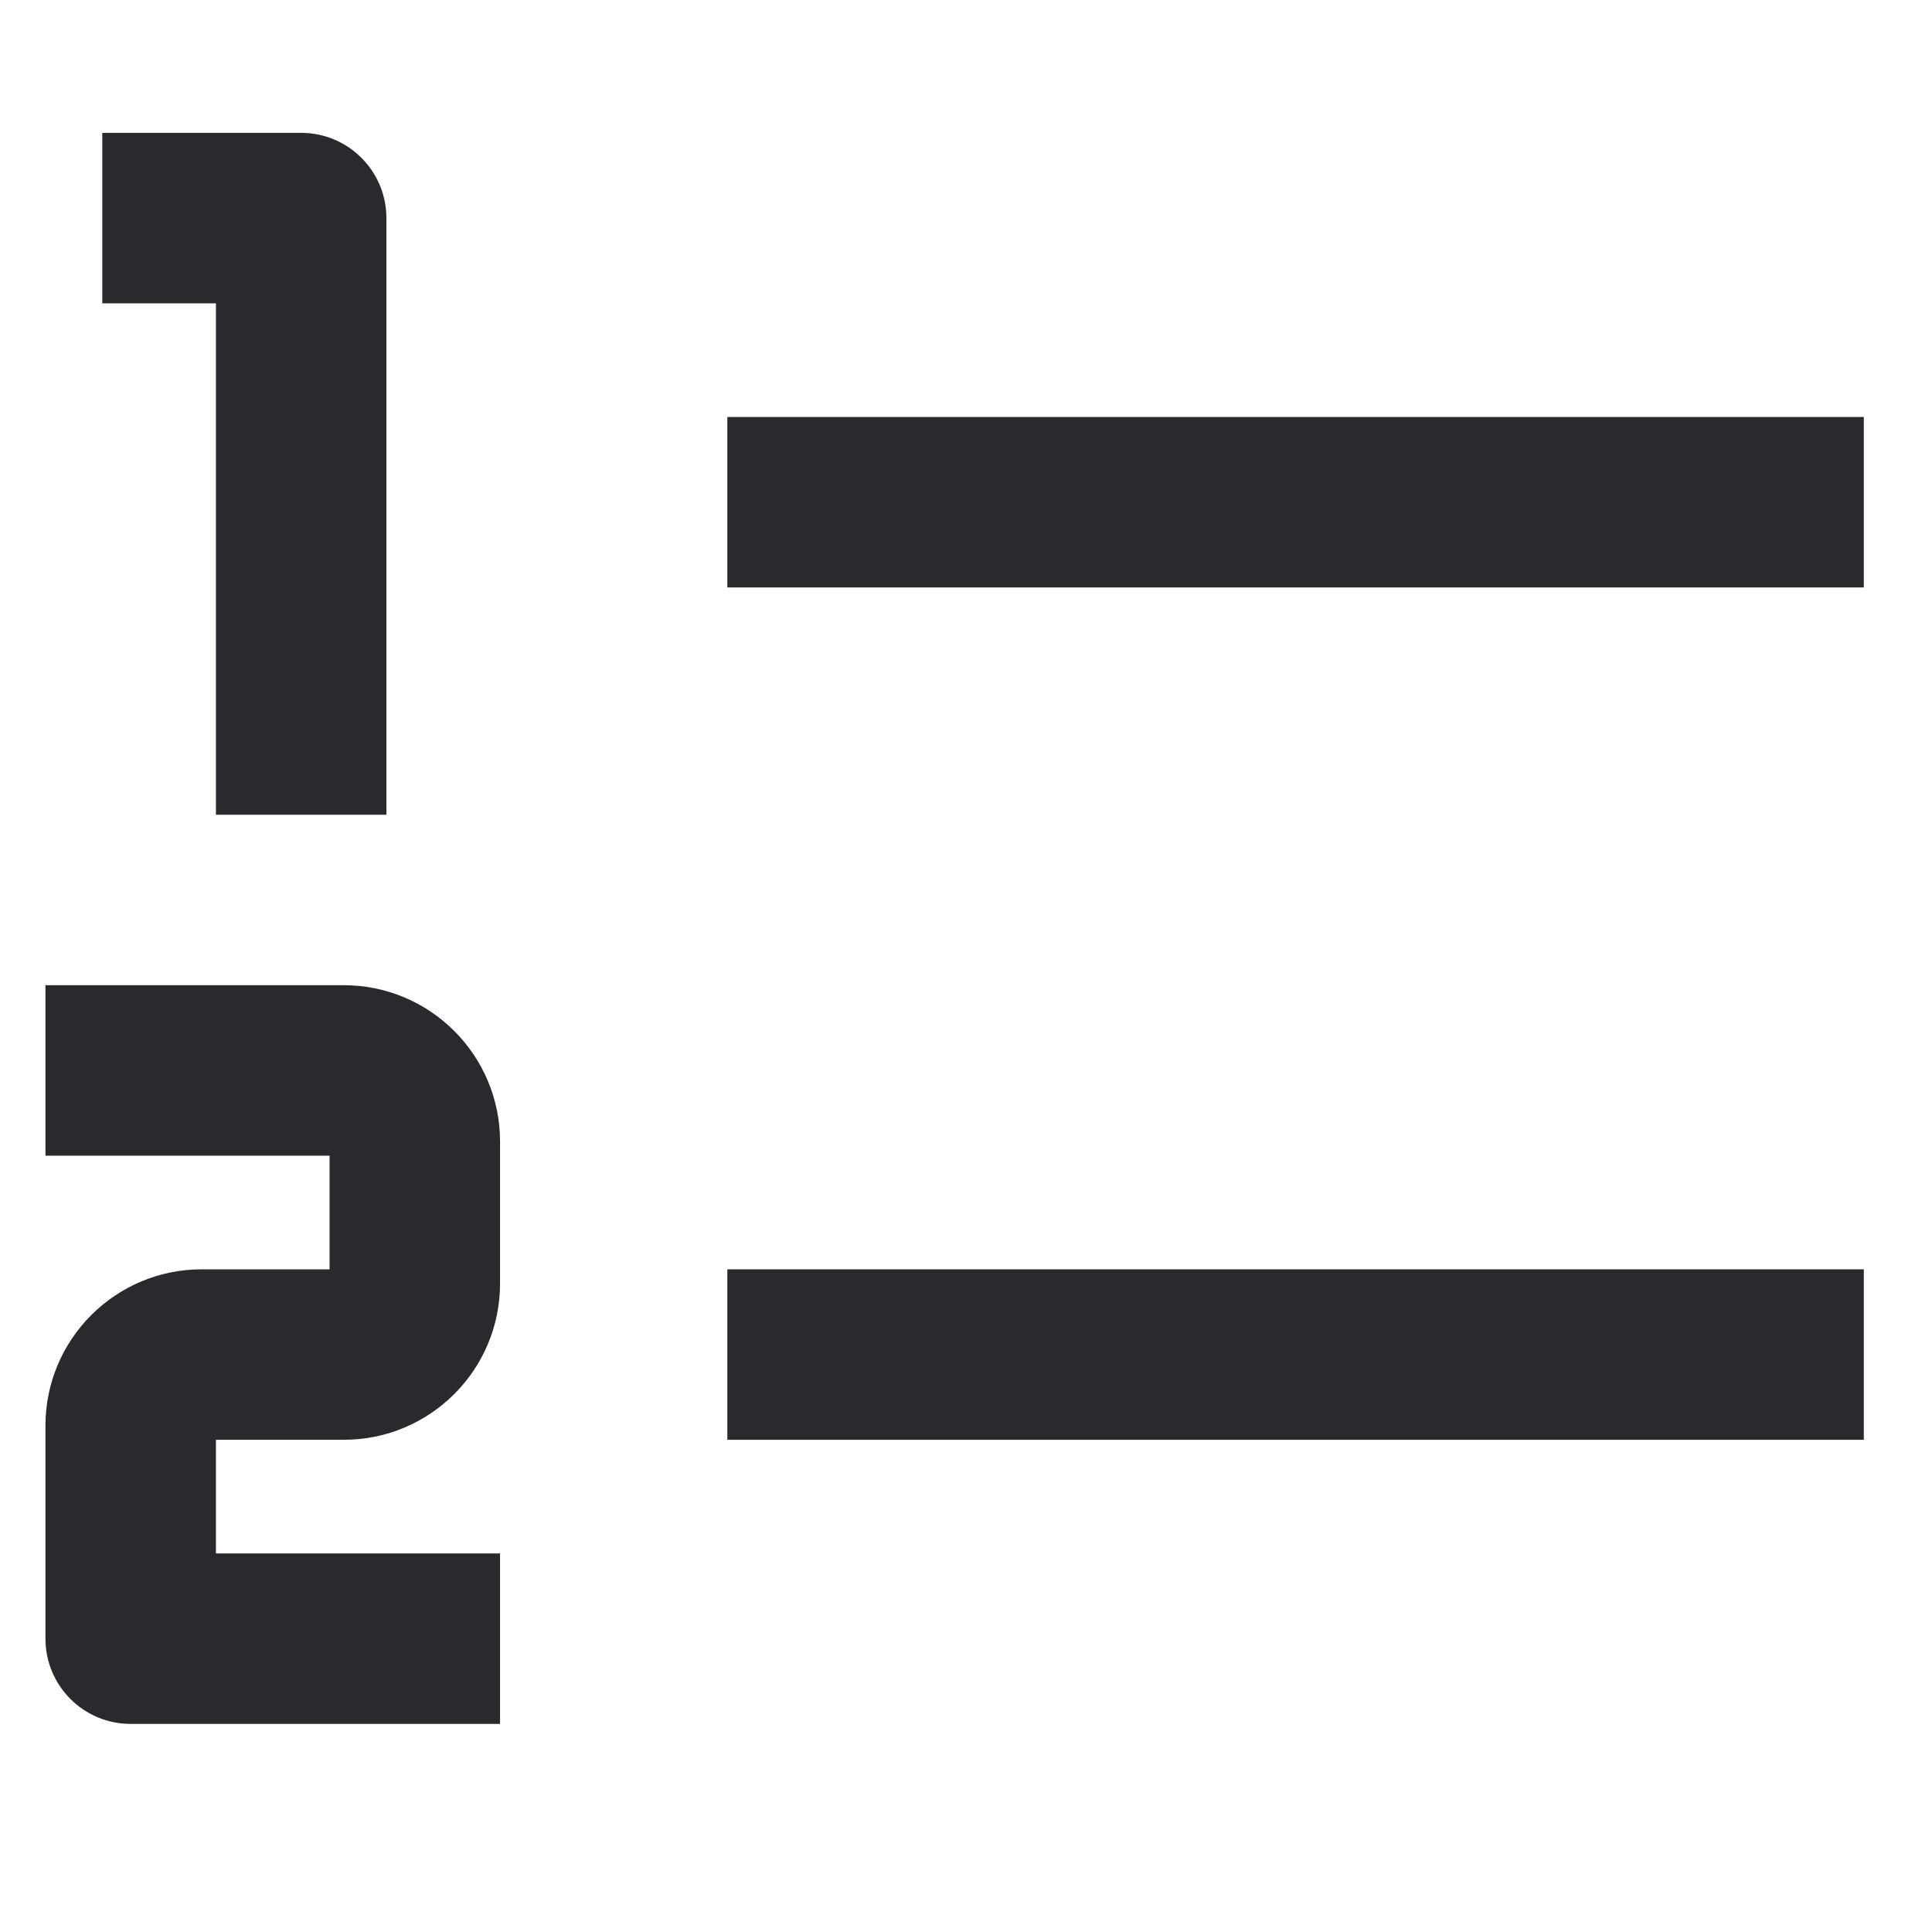 <svg width="17" height="17" viewBox="0 0 17 17" fill="none" xmlns="http://www.w3.org/2000/svg">
<path fill-rule="evenodd" clip-rule="evenodd" d="M16.4 5.169L6.4 5.169V3.669L16.4 3.669V5.169ZM16.4 12.669L6.4 12.669V11.169L16.4 11.169V12.669Z" fill="#292A2E"/>
<path fill-rule="evenodd" clip-rule="evenodd" d="M0.9 1.169H2.65C3.064 1.169 3.4 1.505 3.4 1.919V7.169H1.9V2.669H0.9V1.169Z" fill="#292A2E"/>
<path fill-rule="evenodd" clip-rule="evenodd" d="M0.4 8.669H3.025C3.784 8.669 4.4 9.285 4.4 10.044V11.294C4.4 12.054 3.784 12.669 3.025 12.669H1.9V13.669H4.4V15.169H1.15C0.736 15.169 0.4 14.834 0.4 14.419V12.544C0.4 11.785 1.016 11.169 1.775 11.169H2.9V10.169H0.4V8.669Z" fill="#292A2E"/>
</svg>

